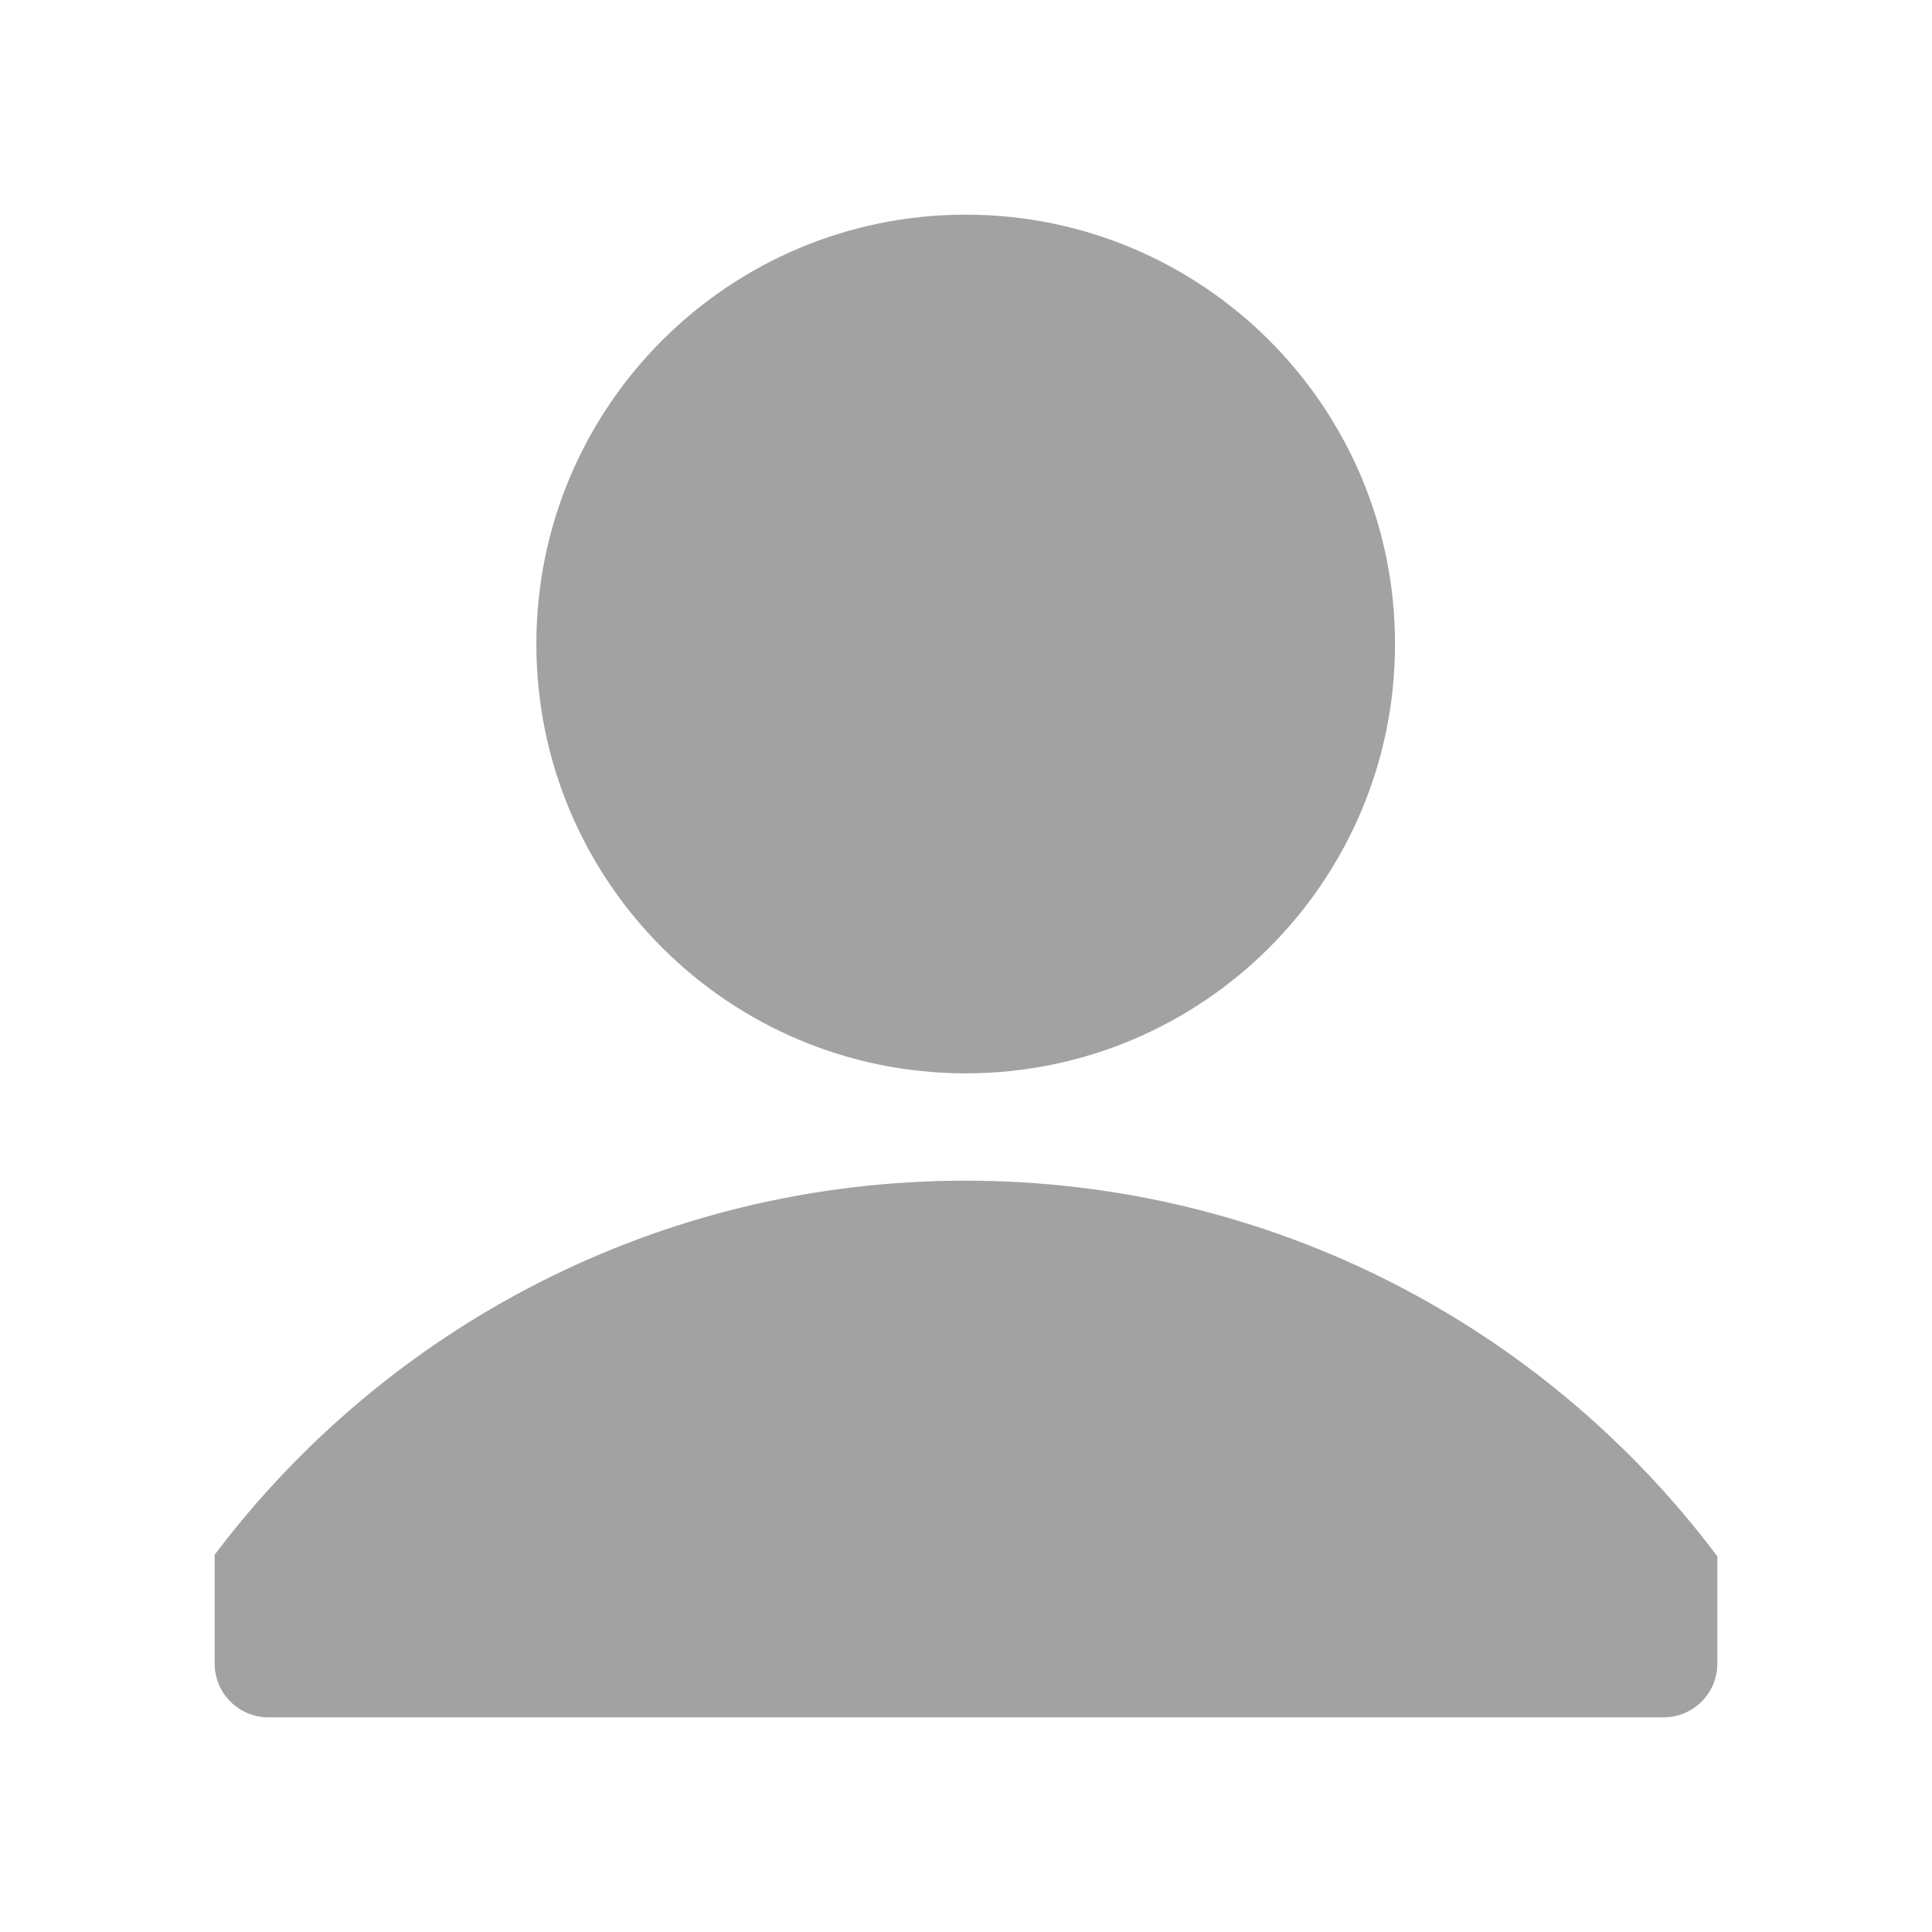 <svg xmlns="http://www.w3.org/2000/svg" width="18" height="18" viewBox="0 0 18 18">
  <path fill="#A2A2A2" d="M8.997,10 C6.788,10 4.997,8.209 4.997,6 C4.997,3.791 6.788,2 8.997,2 C11.207,2 12.997,3.791 12.997,6 C12.997,8.209 11.207,10 8.997,10 Z M16,14.5 L16,15.5 C16,15.776 15.776,16 15.5,16 L2.5,16 C2.224,16 2,15.776 2,15.5 L2,14.485 C3.596,12.369 6.135,11 8.994,11 C11.861,11 14.405,12.375 16,14.5 Z"/>
</svg>
